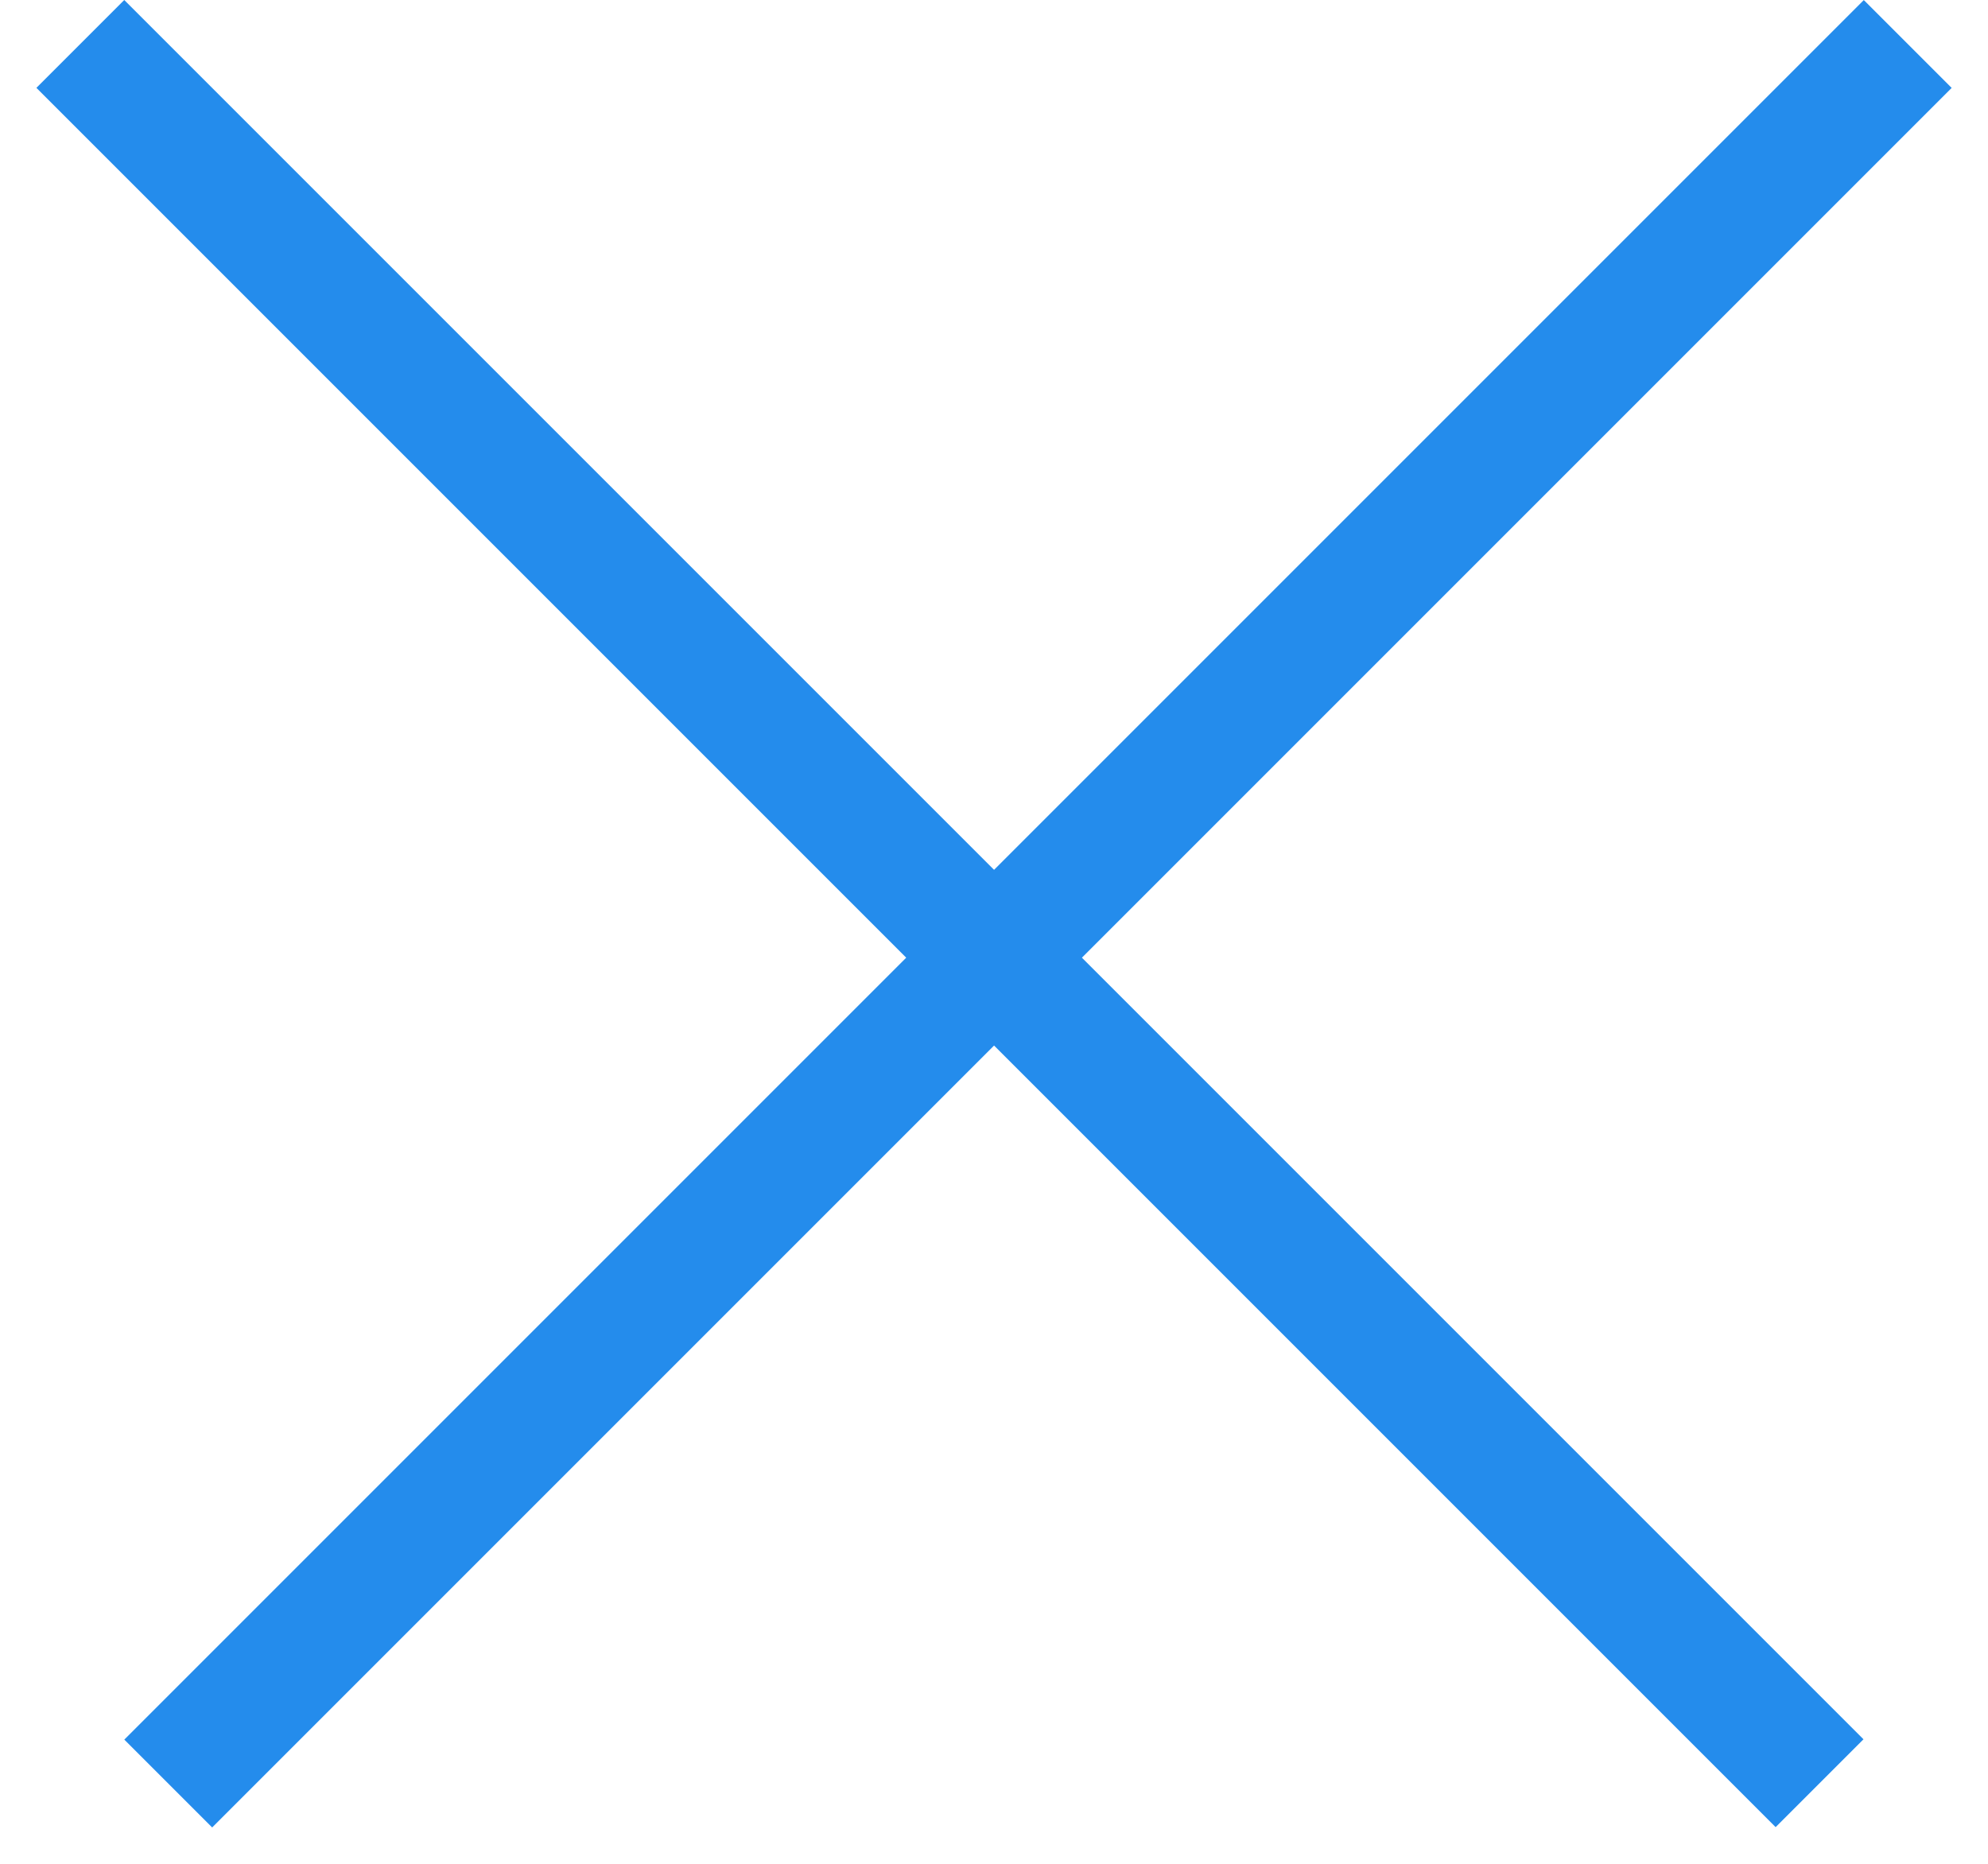 <svg width="16" height="15" viewBox="0 0 16 15" fill="none" xmlns="http://www.w3.org/2000/svg">
<line x1="15.354" y1="0.354" x2="1.354" y2="14.354" stroke="#248CEC"/>
<line y1="-0.5" x2="19.799" y2="-0.5" transform="matrix(0.707 0.707 0.707 -0.707 1 0)" stroke="#248CEC"/>
</svg>
